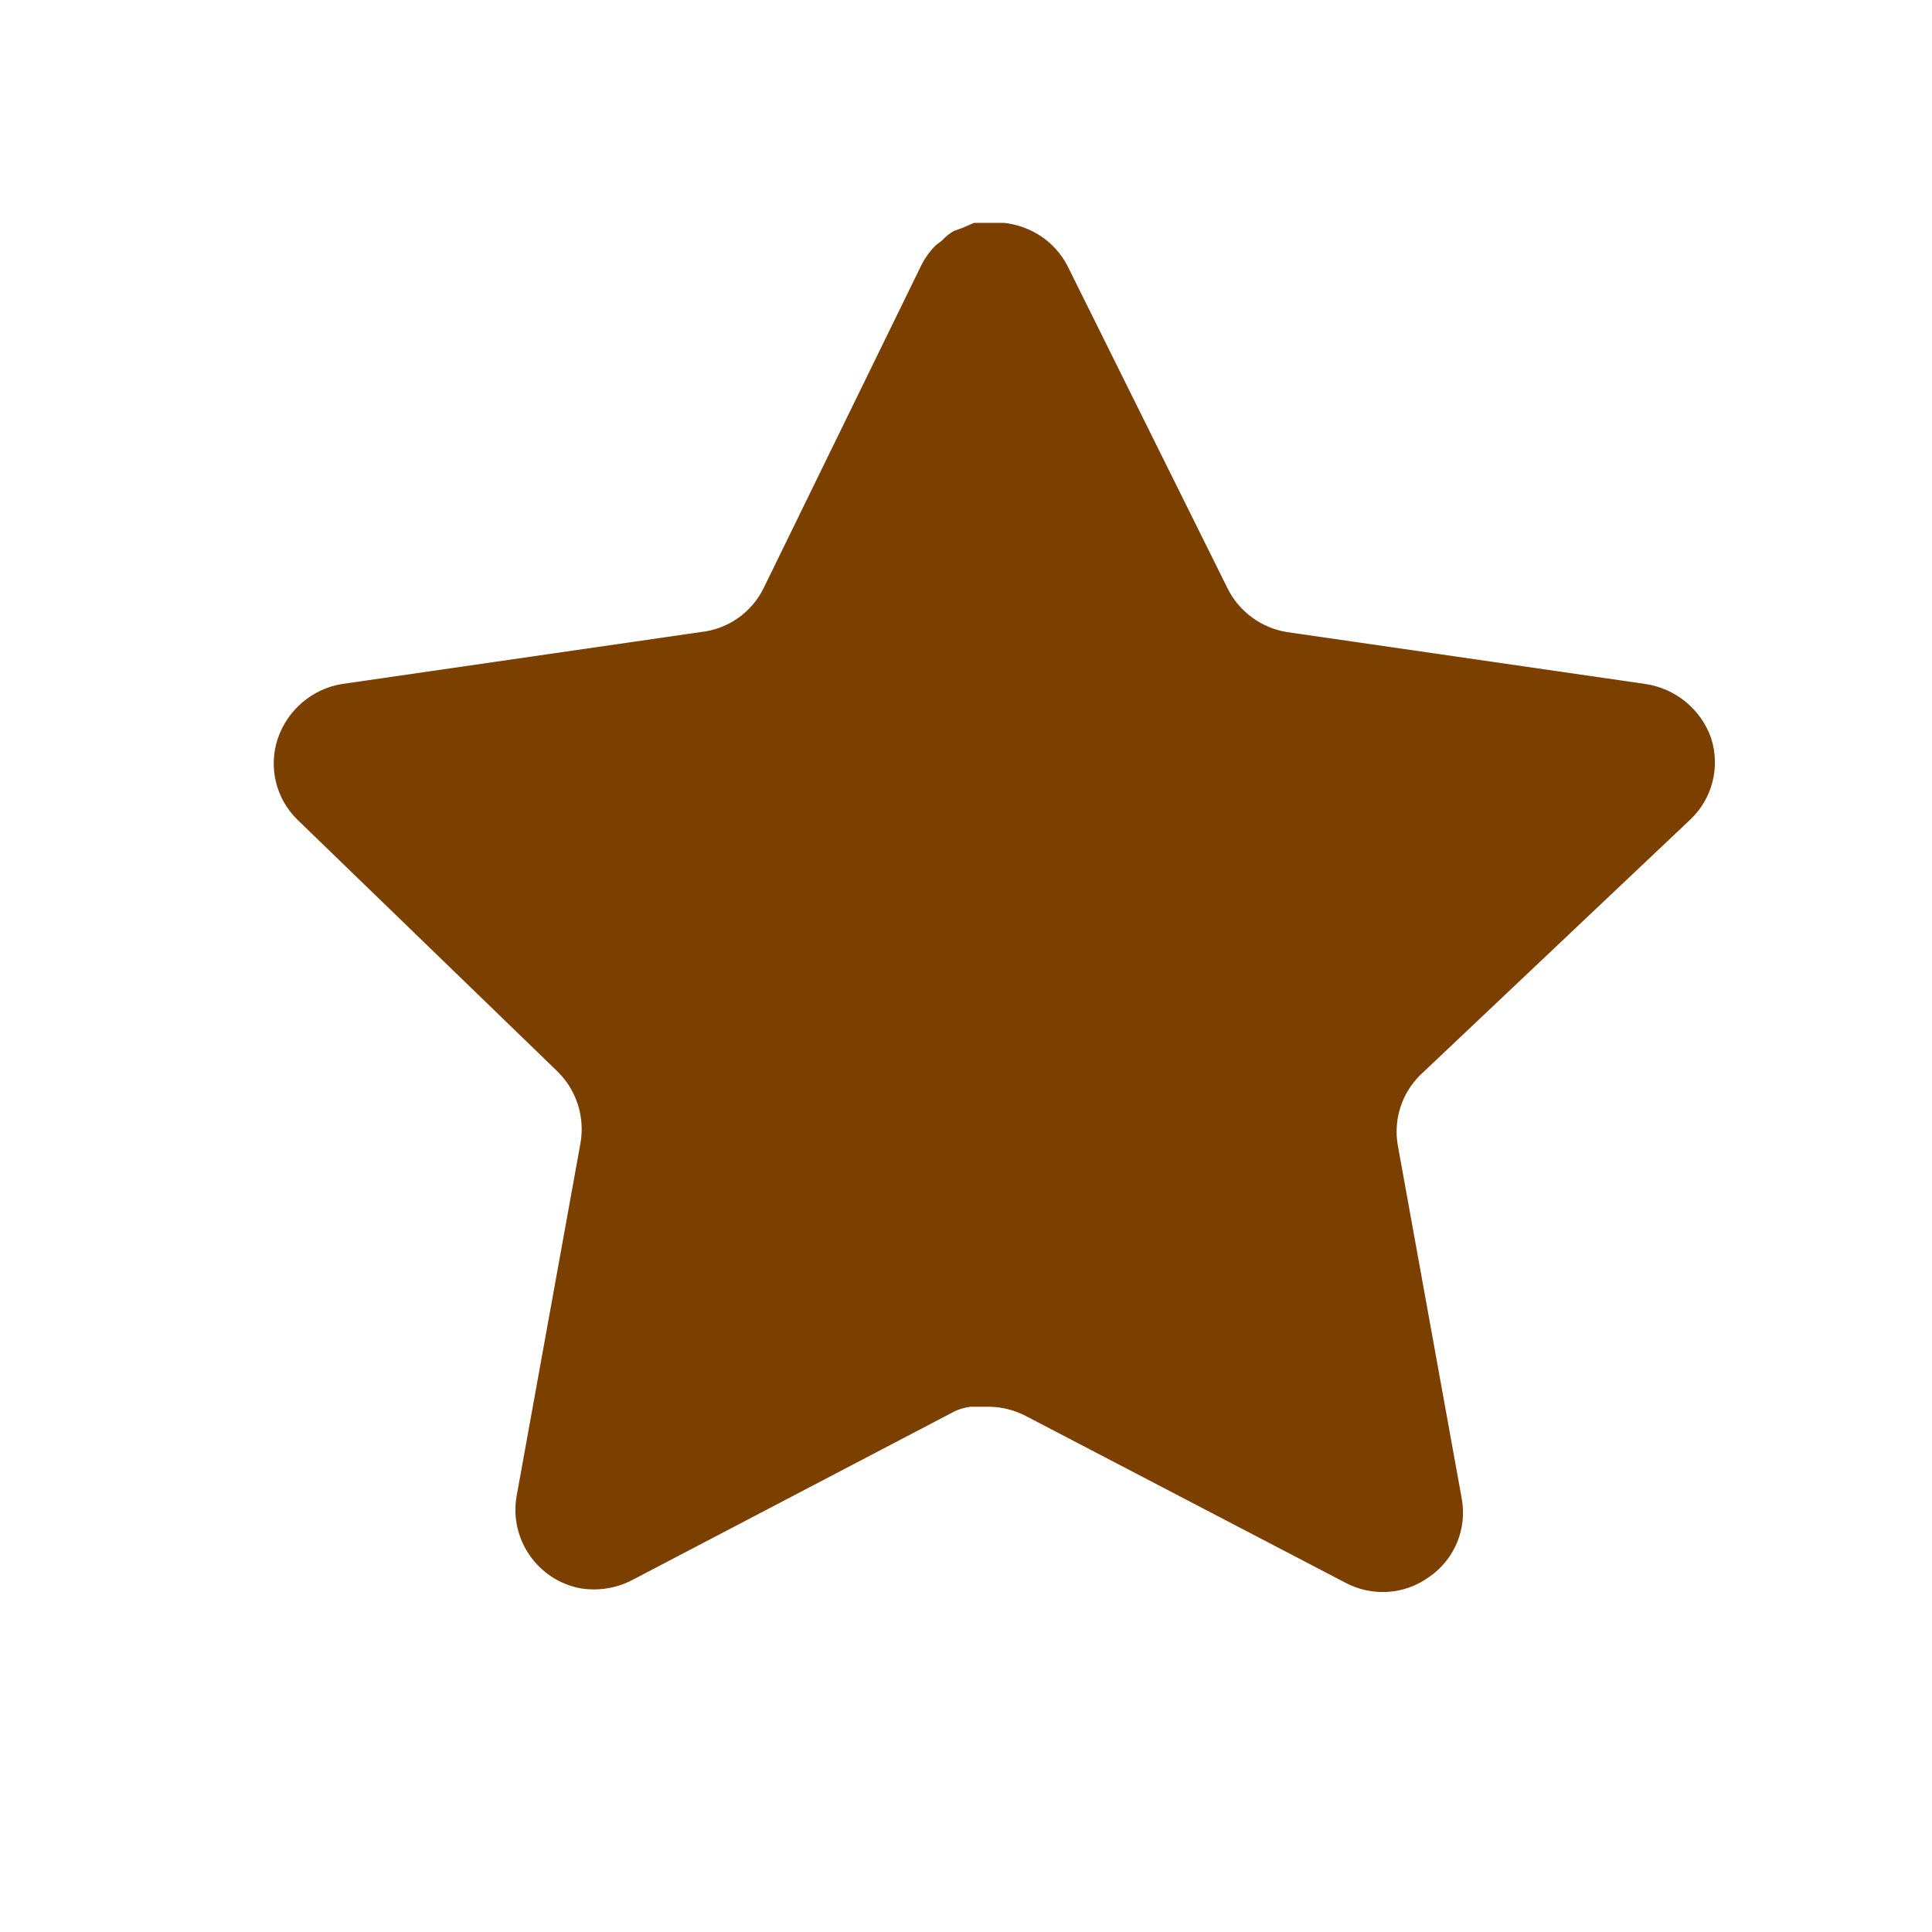 <svg xmlns="http://www.w3.org/2000/svg" xmlns:xlink="http://www.w3.org/1999/xlink" width="40" zoomAndPan="magnify" viewBox="0 0 30 30" height="40" preserveAspectRatio="xMidYMid meet" version="1.0"><defs><clipPath id="0606066044"><path d="M 4.242 3 L 27 3 L 27 25 L 4.242 25 Z M 4.242 3 " clip-rule="nonzero"/></clipPath></defs><g clip-path="url(#0606066044)"><path fill="#7b3f00" d="M 22.059 16.688 C 21.77 16.969 21.637 17.375 21.703 17.773 L 22.699 23.277 C 22.781 23.742 22.586 24.215 22.195 24.484 C 21.812 24.766 21.301 24.797 20.887 24.574 L 15.93 21.988 C 15.758 21.898 15.566 21.848 15.371 21.844 L 15.066 21.844 C 14.961 21.859 14.859 21.891 14.766 21.945 L 9.809 24.539 C 9.566 24.664 9.289 24.707 9.016 24.664 C 8.352 24.539 7.91 23.906 8.02 23.242 L 9.016 17.738 C 9.082 17.336 8.949 16.926 8.66 16.641 L 4.617 12.727 C 4.281 12.398 4.164 11.906 4.316 11.461 C 4.469 11.02 4.852 10.695 5.312 10.621 L 10.871 9.816 C 11.297 9.773 11.668 9.516 11.855 9.137 L 14.309 4.113 C 14.367 4 14.441 3.898 14.531 3.809 L 14.633 3.73 C 14.684 3.672 14.746 3.625 14.812 3.586 L 14.934 3.543 L 15.125 3.461 L 15.594 3.461 C 16.016 3.508 16.387 3.758 16.578 4.133 L 19.062 9.137 C 19.242 9.5 19.59 9.754 19.992 9.816 L 25.551 10.621 C 26.02 10.691 26.414 11.016 26.57 11.461 C 26.715 11.91 26.59 12.402 26.246 12.727 Z M 22.059 16.688 " fill-opacity="1" fill-rule="nonzero"/></g></svg>